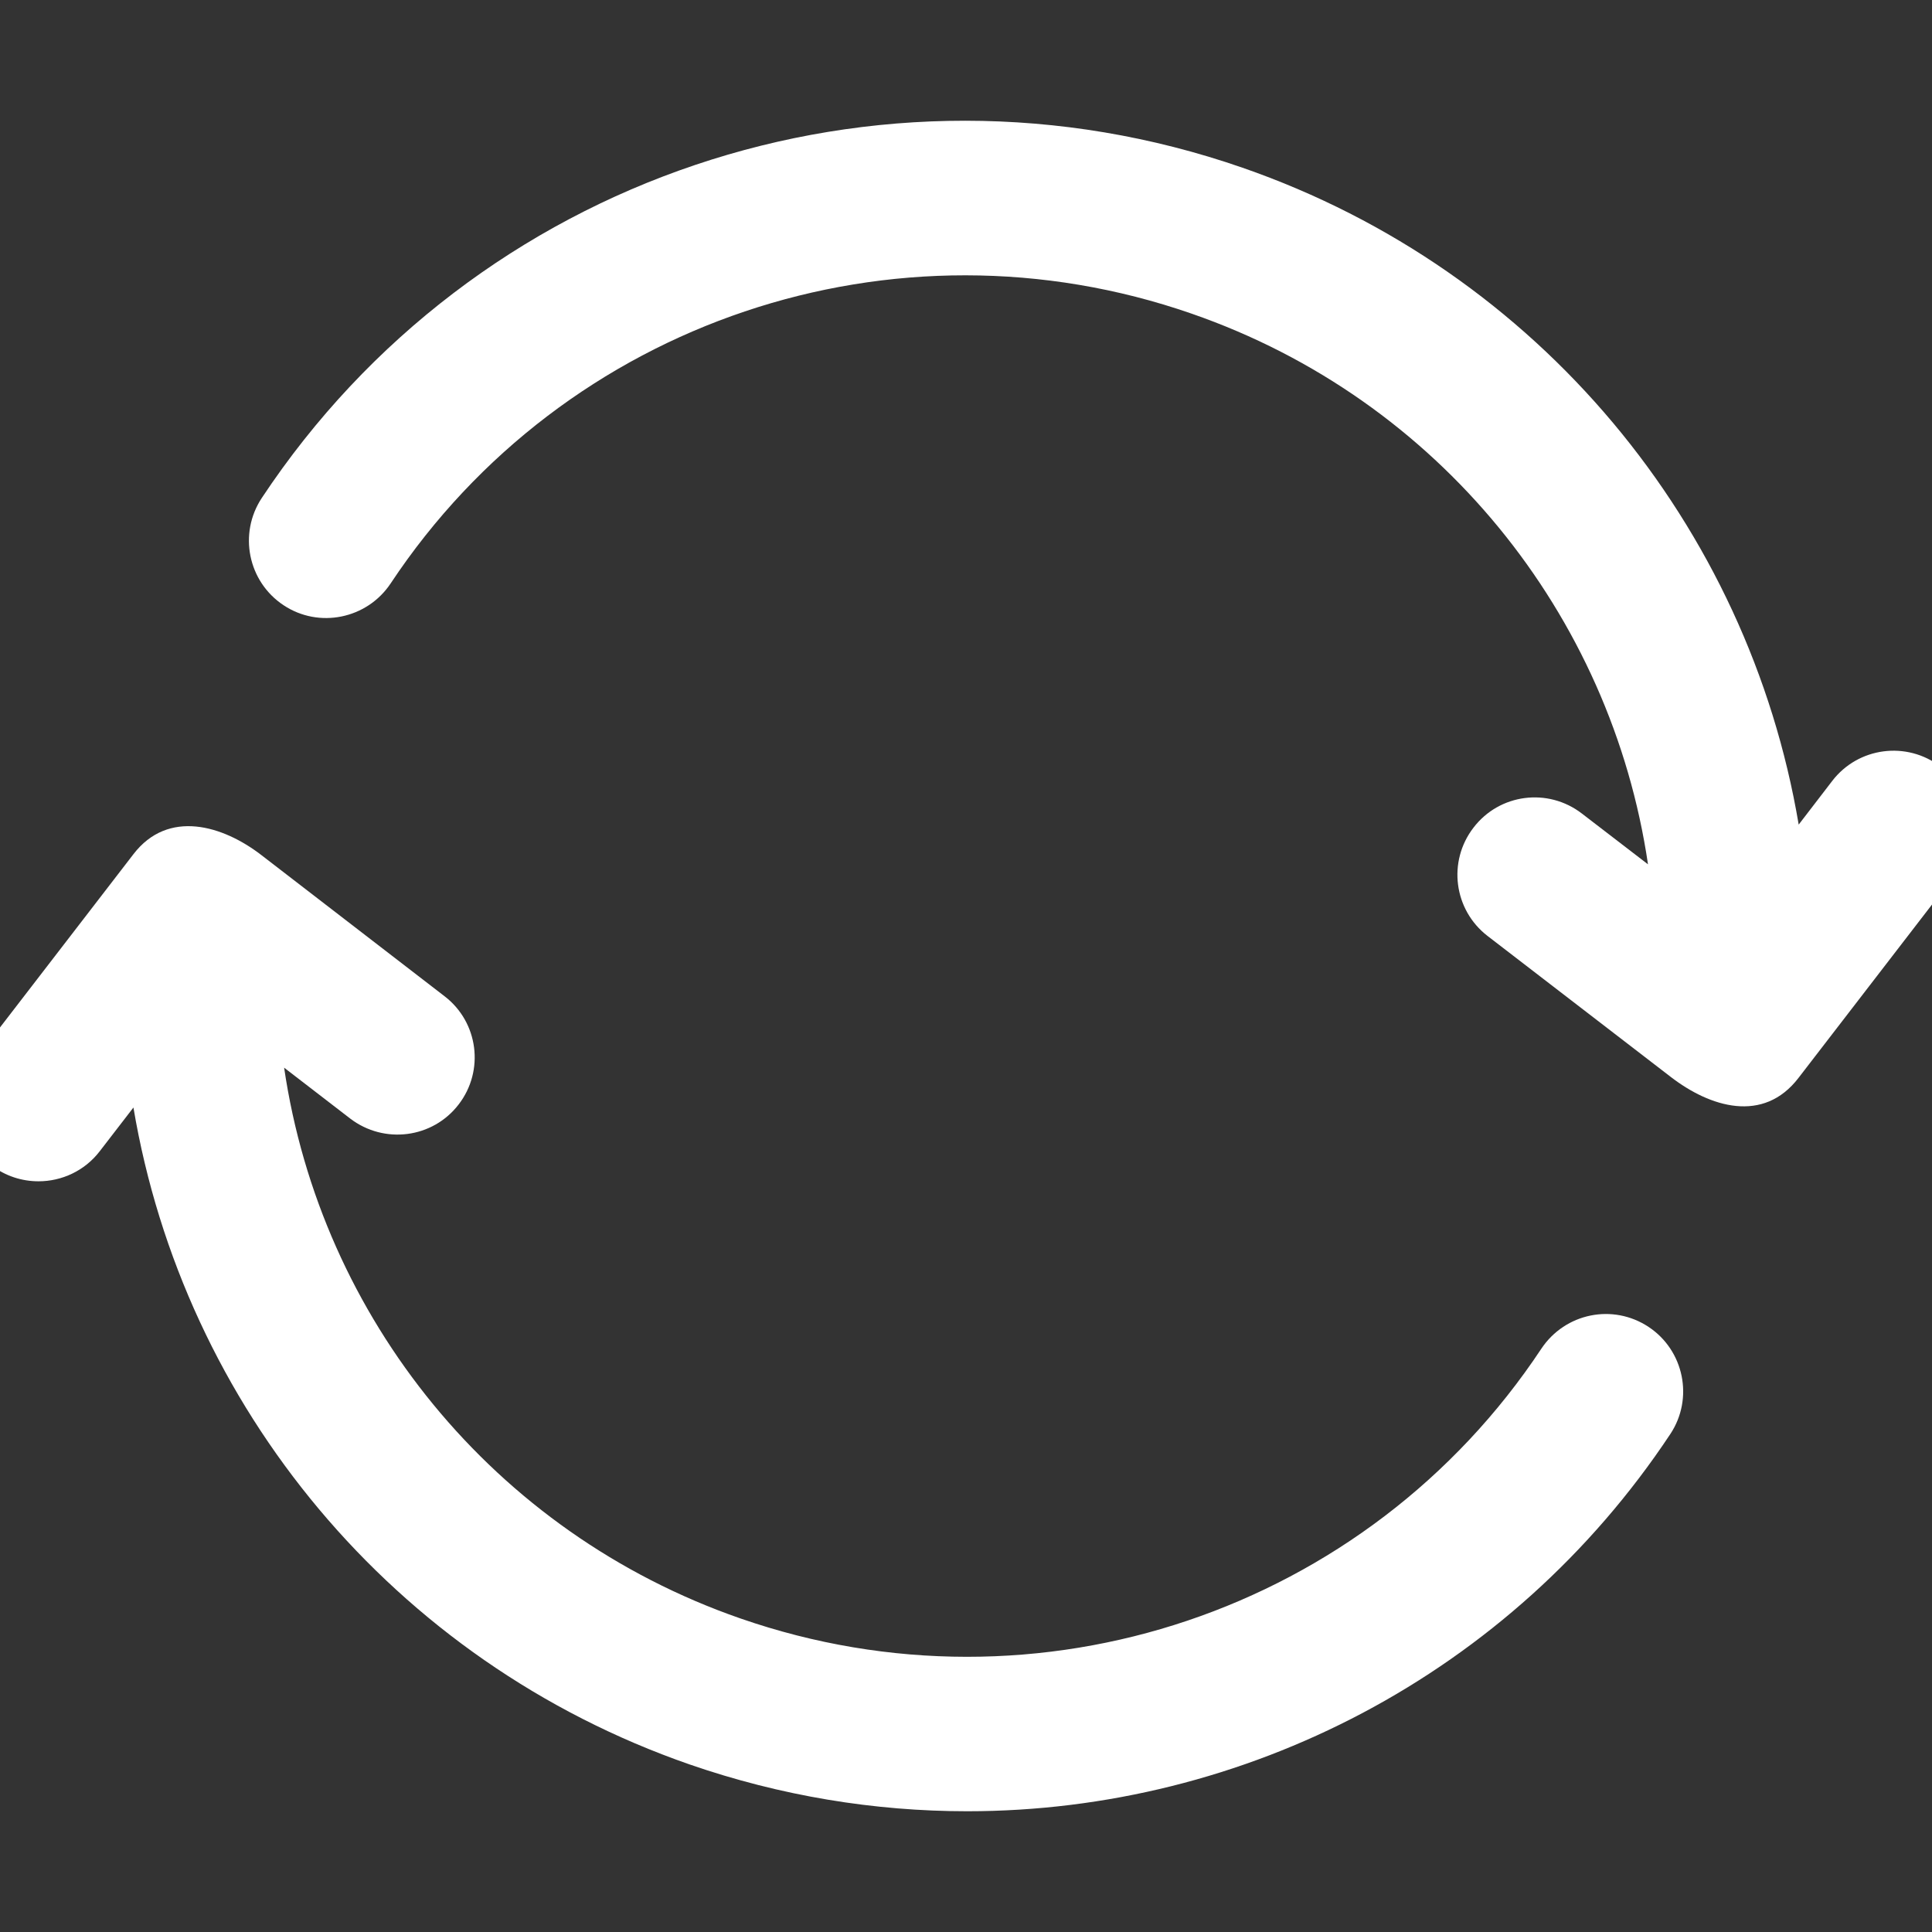 <svg width="16" height="16" viewBox="0 0 16 16" fill="none" xmlns="http://www.w3.org/2000/svg">
<rect x="0" y="0" width="16" height="16" fill="#333333" stroke="none"/>
<g clip-path="url(#clip0_1824_9819)">
<path d="M0.319 9.783C0.511 9.783 0.701 9.697 0.826 9.534L1.105 9.172C1.521 11.644 3.253 13.758 5.71 14.612C6.467 14.874 7.243 15 8.01 15C10.303 15 12.511 13.869 13.833 11.876C14.028 11.582 13.947 11.184 13.653 10.989C13.357 10.793 12.962 10.874 12.765 11.169C11.326 13.341 8.597 14.26 6.131 13.403C4.085 12.692 2.657 10.911 2.353 8.842L2.901 9.264C3.182 9.478 3.583 9.427 3.798 9.147C4.014 8.867 3.962 8.465 3.681 8.25C3.681 8.25 2.168 7.084 2.164 7.081C1.846 6.836 1.393 6.699 1.105 7.074L-0.188 8.753C-0.403 9.034 -0.351 9.435 -0.071 9.651C0.045 9.74 0.182 9.783 0.319 9.783Z" fill="white"/>
<path d="M2.348 5.012C2.641 5.207 3.039 5.126 3.235 4.832C4.675 2.66 7.406 1.741 9.87 2.598C11.916 3.308 13.343 5.09 13.648 7.158L13.1 6.737C12.819 6.521 12.418 6.573 12.203 6.854C11.987 7.134 12.039 7.535 12.319 7.751C12.319 7.751 13.833 8.916 13.837 8.919C14.16 9.168 14.603 9.308 14.895 8.926L16.188 7.247C16.404 6.967 16.352 6.566 16.072 6.35C15.791 6.134 15.389 6.187 15.174 6.467L14.896 6.829C14.479 4.357 12.748 2.242 10.29 1.389C7.269 0.34 3.93 1.465 2.168 4.124C1.973 4.419 2.053 4.816 2.348 5.012Z" fill="white"/>
</g>
<defs>
<clipPath id="clip0_1824_9819">
<rect width="16" height="16" fill="white"/>
</clipPath>
</defs>
</svg>
